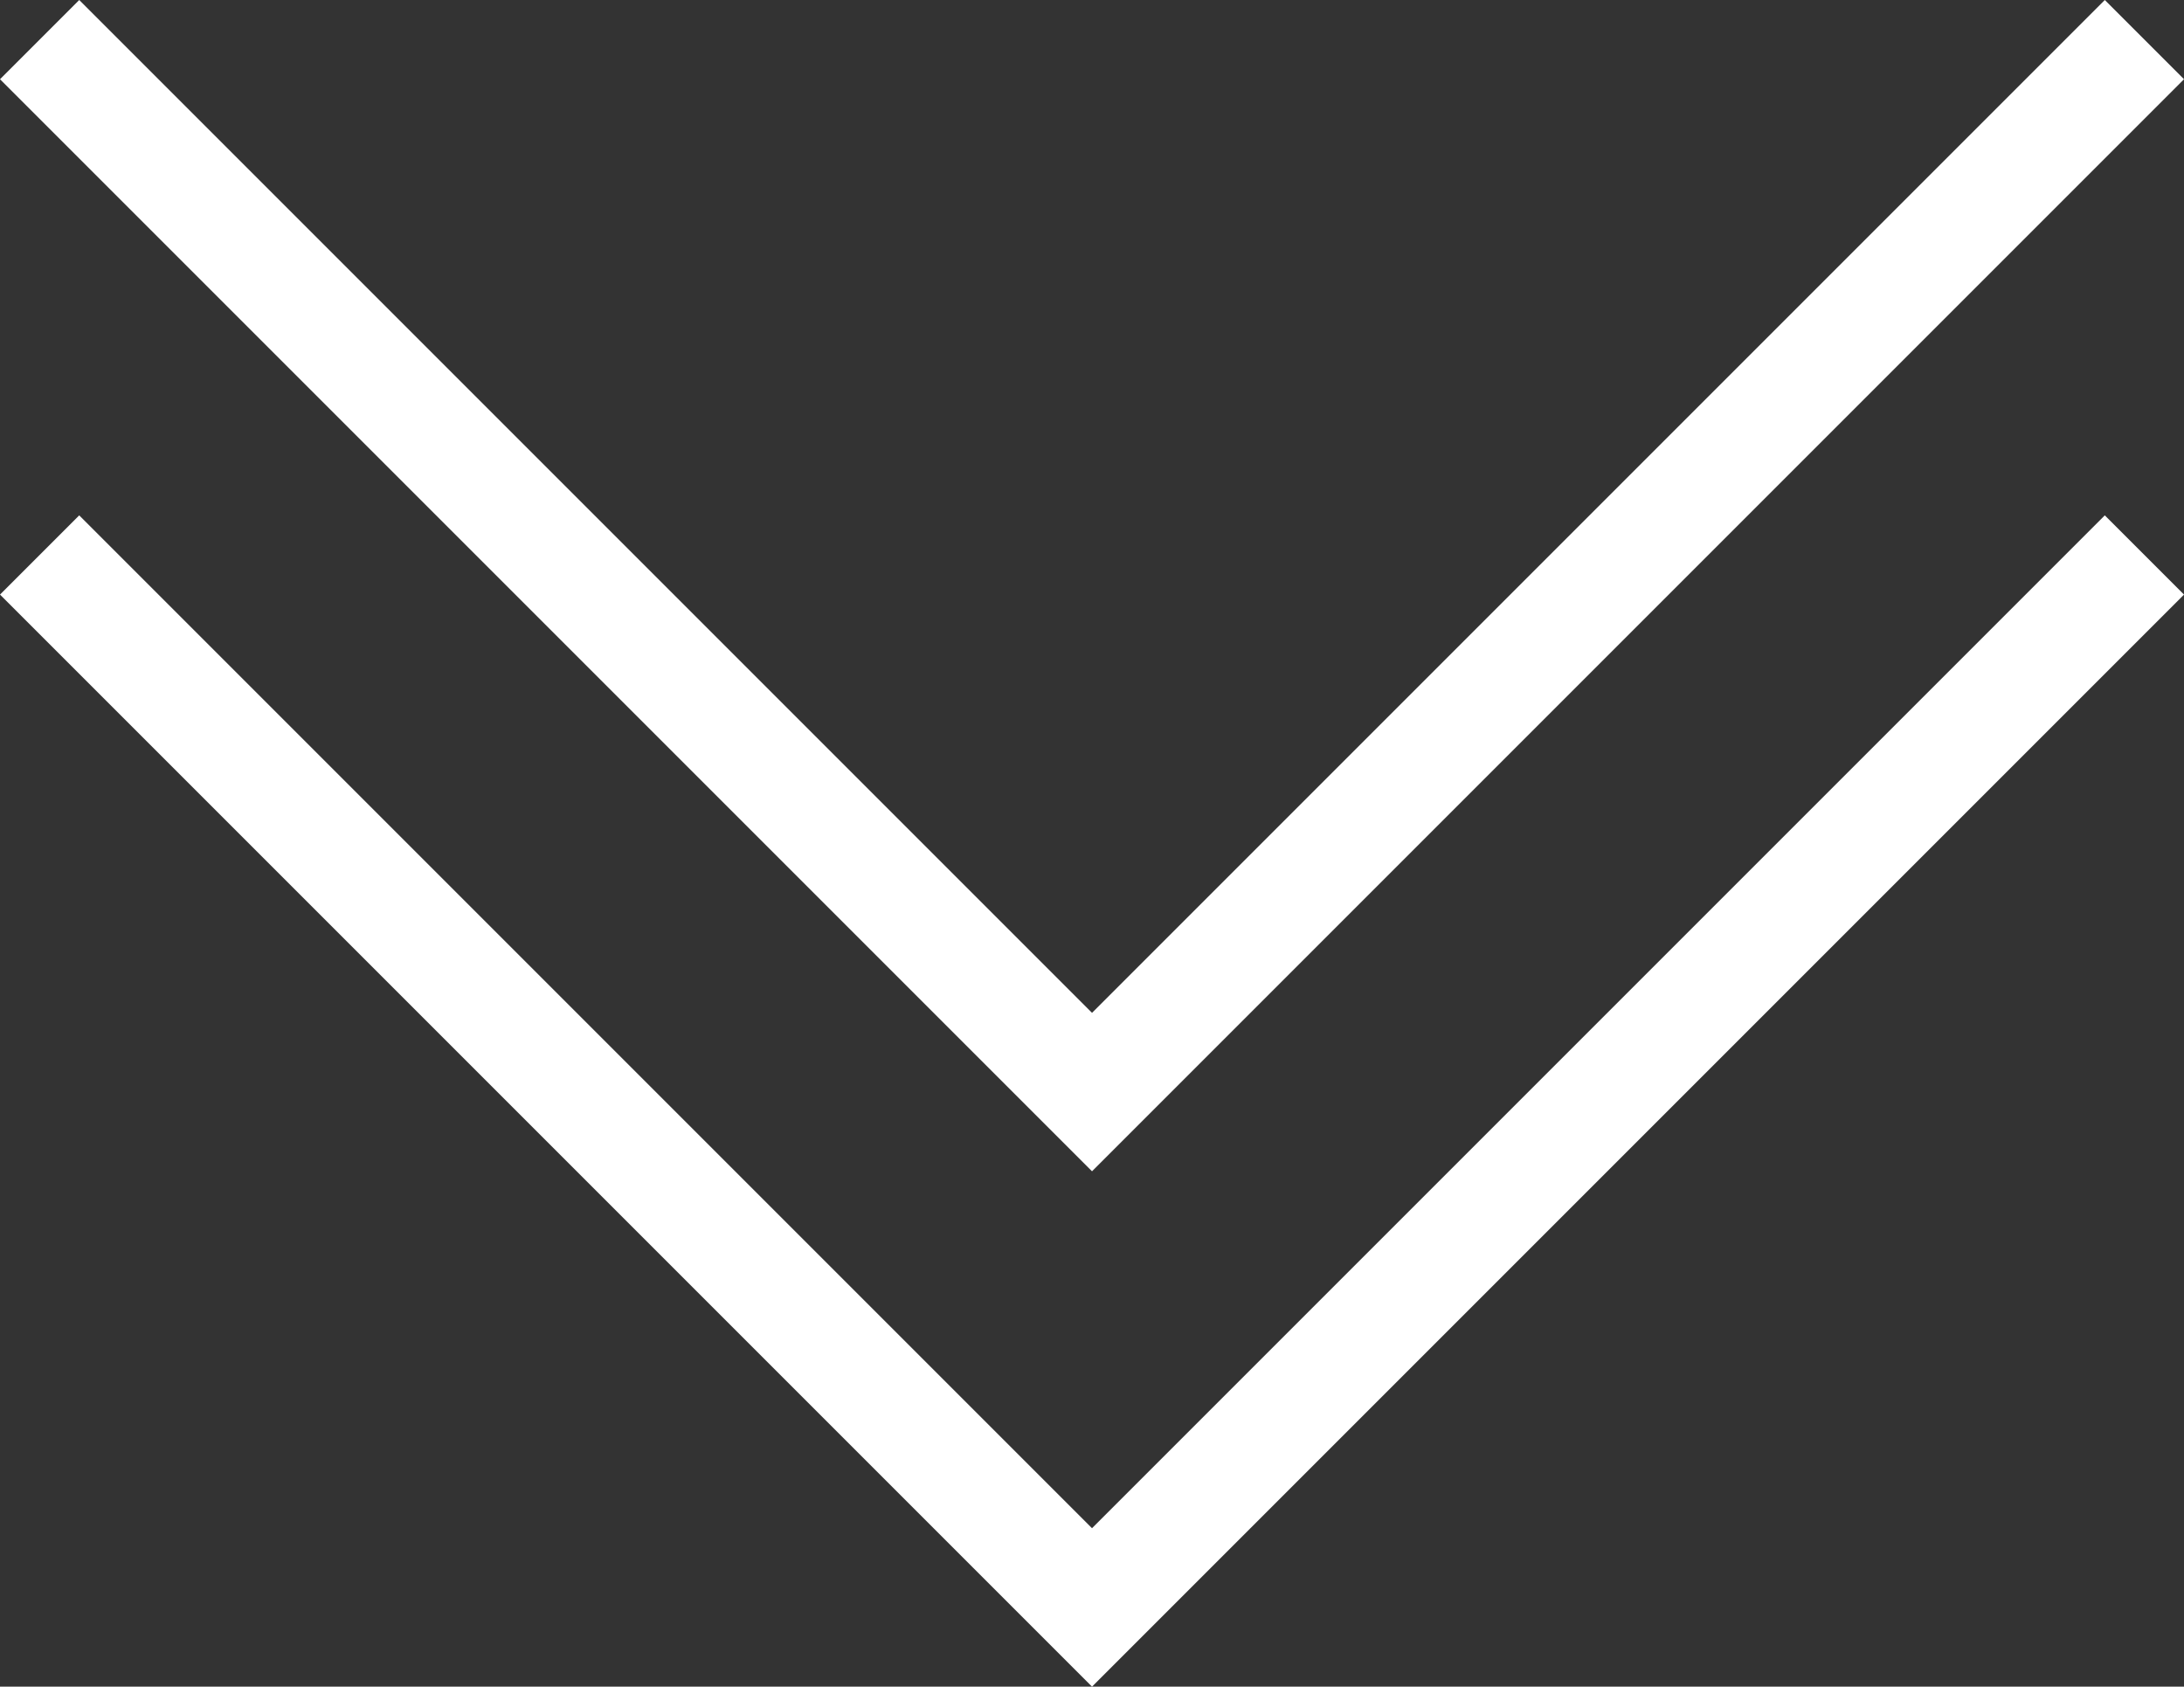 <svg xmlns="http://www.w3.org/2000/svg" width="97.473" height="75.272" viewBox="0 0 97.473 75.272">
  <rect x="0" y="0" width="97.473" height="75.272" fill="#333333" stroke="none"/>
  <g id="Composant_5_1" data-name="Composant 5 – 1" transform="translate(1.768 1.768)">
    <path id="Tracé_1228" data-name="Tracé 1228" d="M887.956,2180.218l46.969,46.969,46.969-46.969" transform="translate(-887.956 -2157.218)" fill="none" stroke="#fff" stroke-width="5"/>
    <path id="Tracé_1229" data-name="Tracé 1229" d="M887.956,2180.218l46.969,46.969,46.969-46.969" transform="translate(-887.956 -2180.218)" fill="none" stroke="#fff" stroke-width="5"/>
  </g>
</svg>
